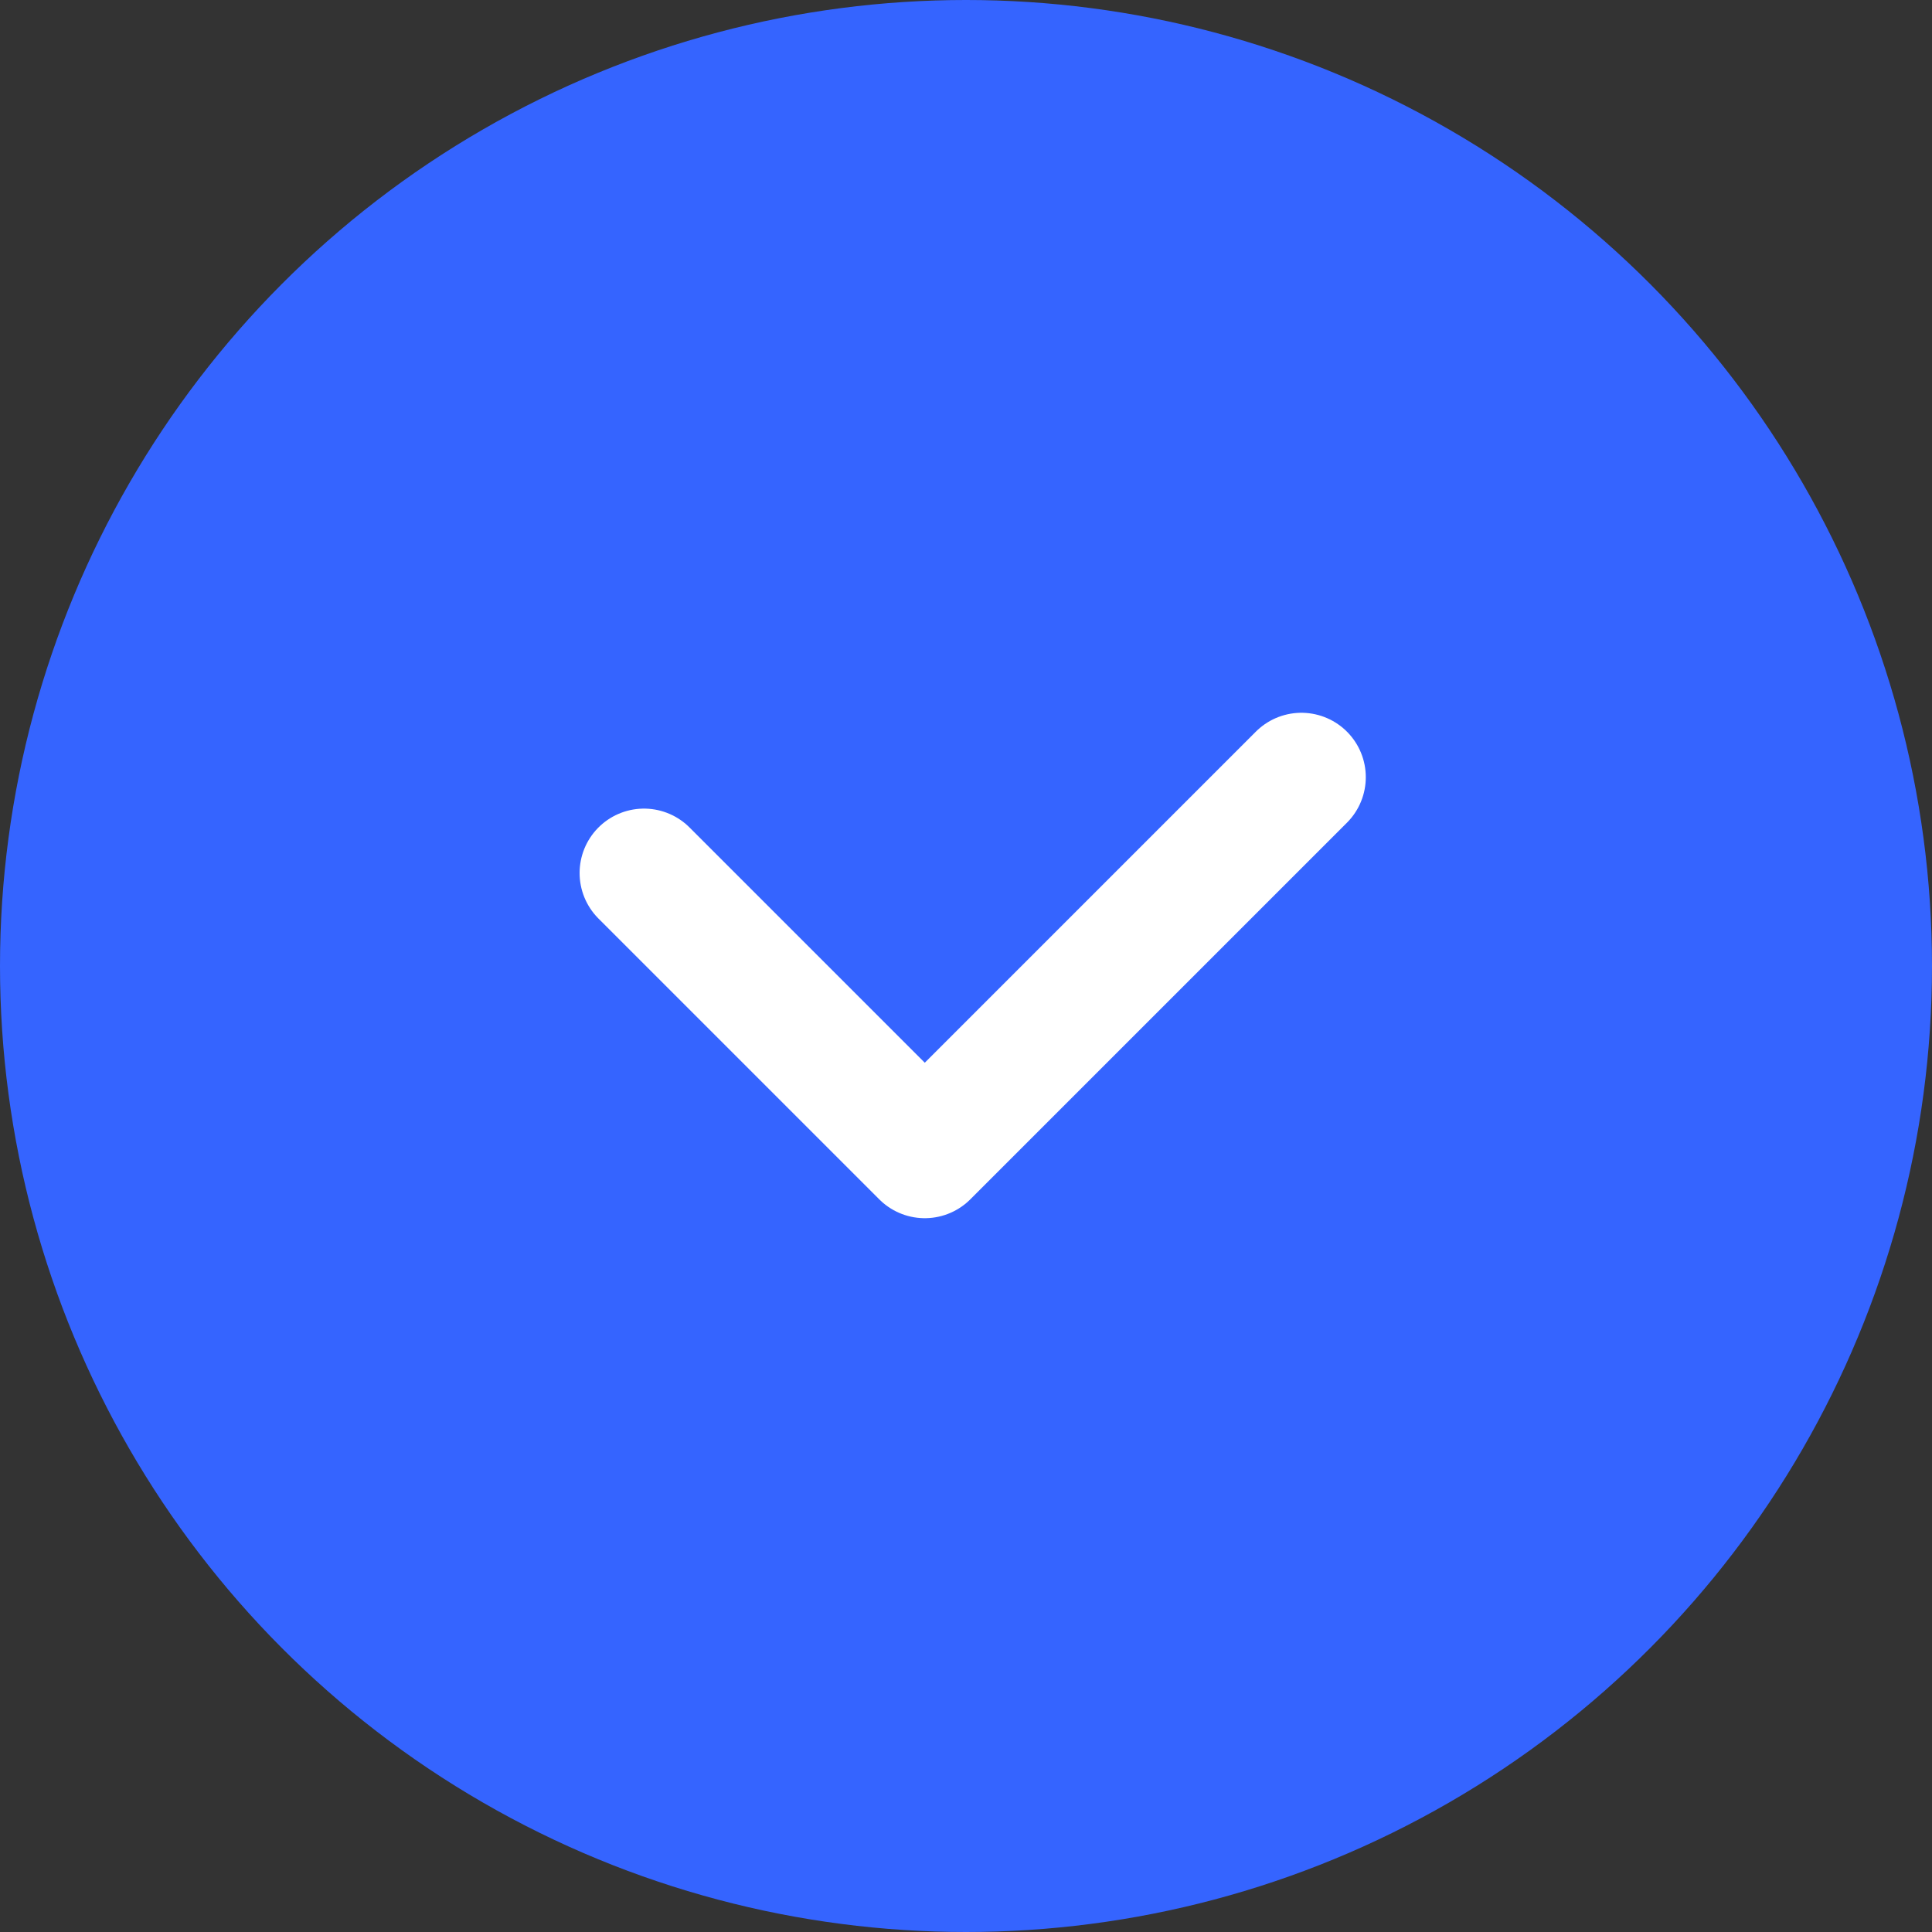 <svg xmlns="http://www.w3.org/2000/svg" width="15" height="15" viewBox="0 0 15 15">
  <rect x="0" y="0" width="15" height="15" fill="#333333" stroke="none"/>
  <g id="그룹_6" data-name="그룹 6" transform="translate(-487 -99)">
    <circle id="타원_6" data-name="타원 6" cx="7.5" cy="7.5" r="7.5" transform="translate(487 99)" fill="#3564ff"/>
    <path id="패스_1" data-name="패스 1" d="M435,112.735l2.18,2.18,2.924-2.924" transform="translate(57 -6.957)" fill="none" stroke="#fff" stroke-linecap="round" stroke-linejoin="round" stroke-width="1"/>
  </g>
</svg>
